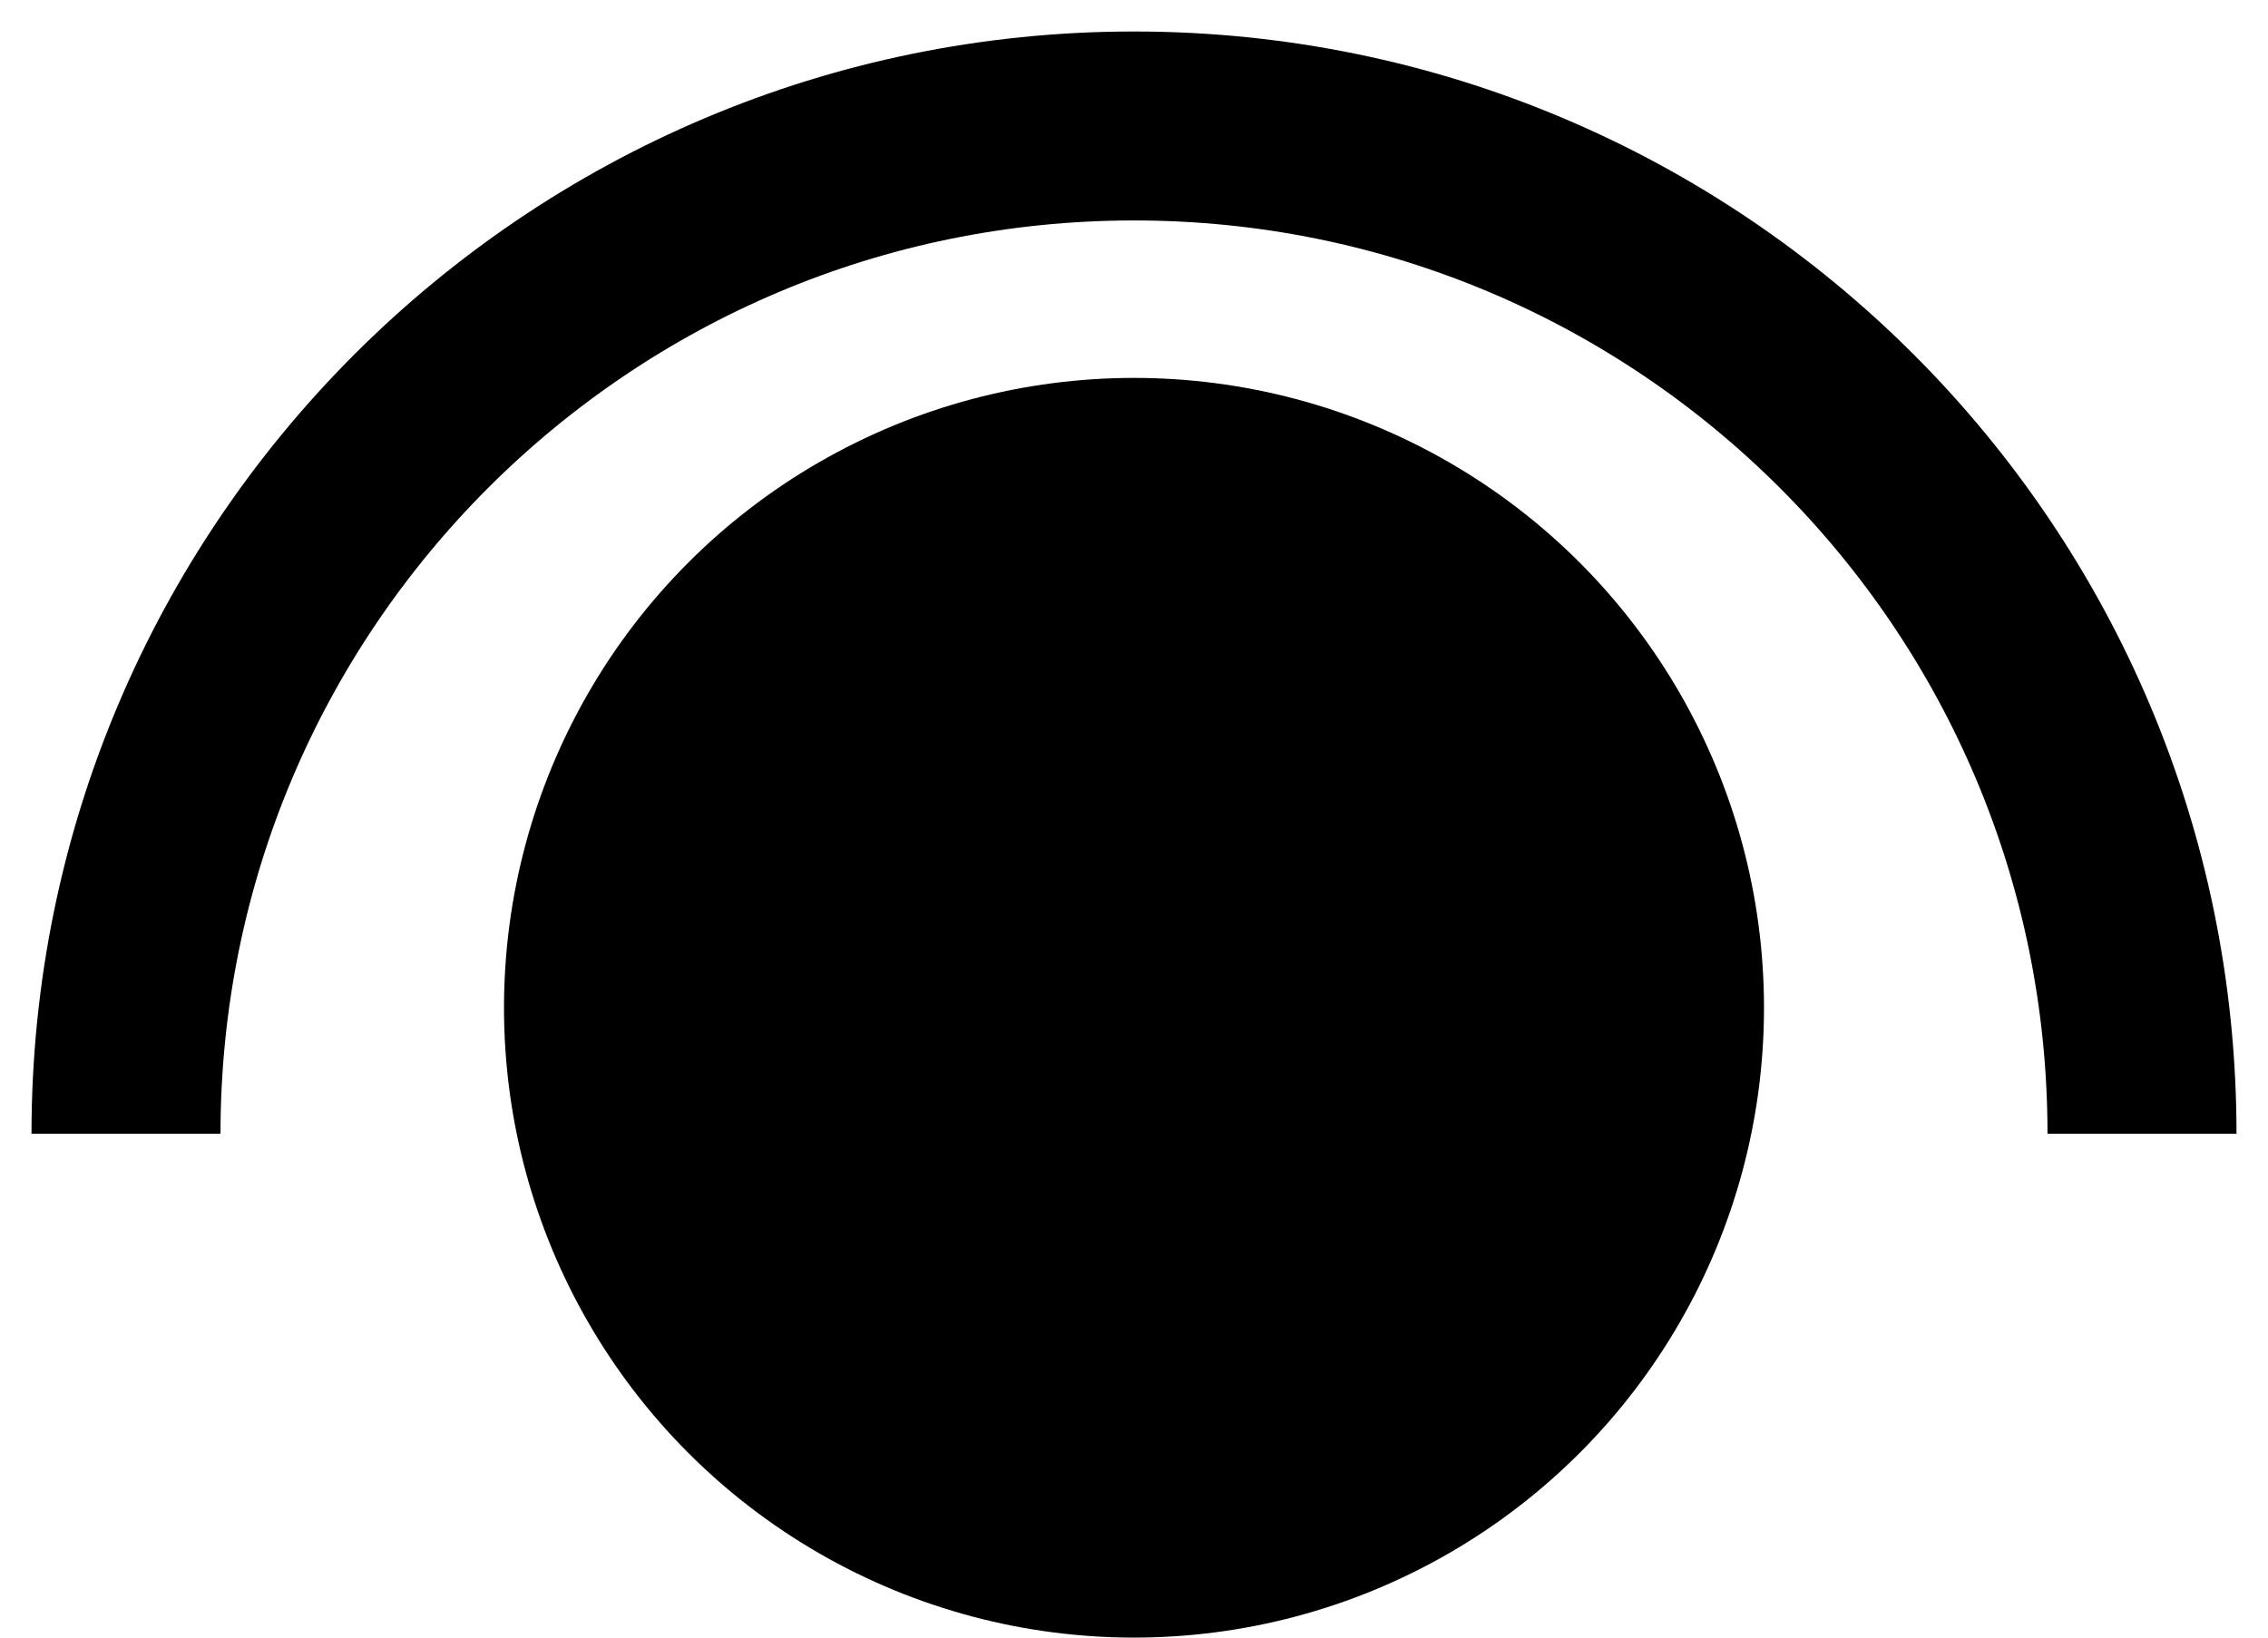 <svg width="18" height="13" viewBox="0 0 18 13" fill="none" xmlns="http://www.w3.org/2000/svg">
<circle cx="9" cy="8" r="5" fill="currentColor"/>
<path d="M17 9C17 4.582 13.418 1 9 1C4.582 1 1 4.582 1 9" stroke="currentColor" stroke-width="1.5"/>
</svg>

